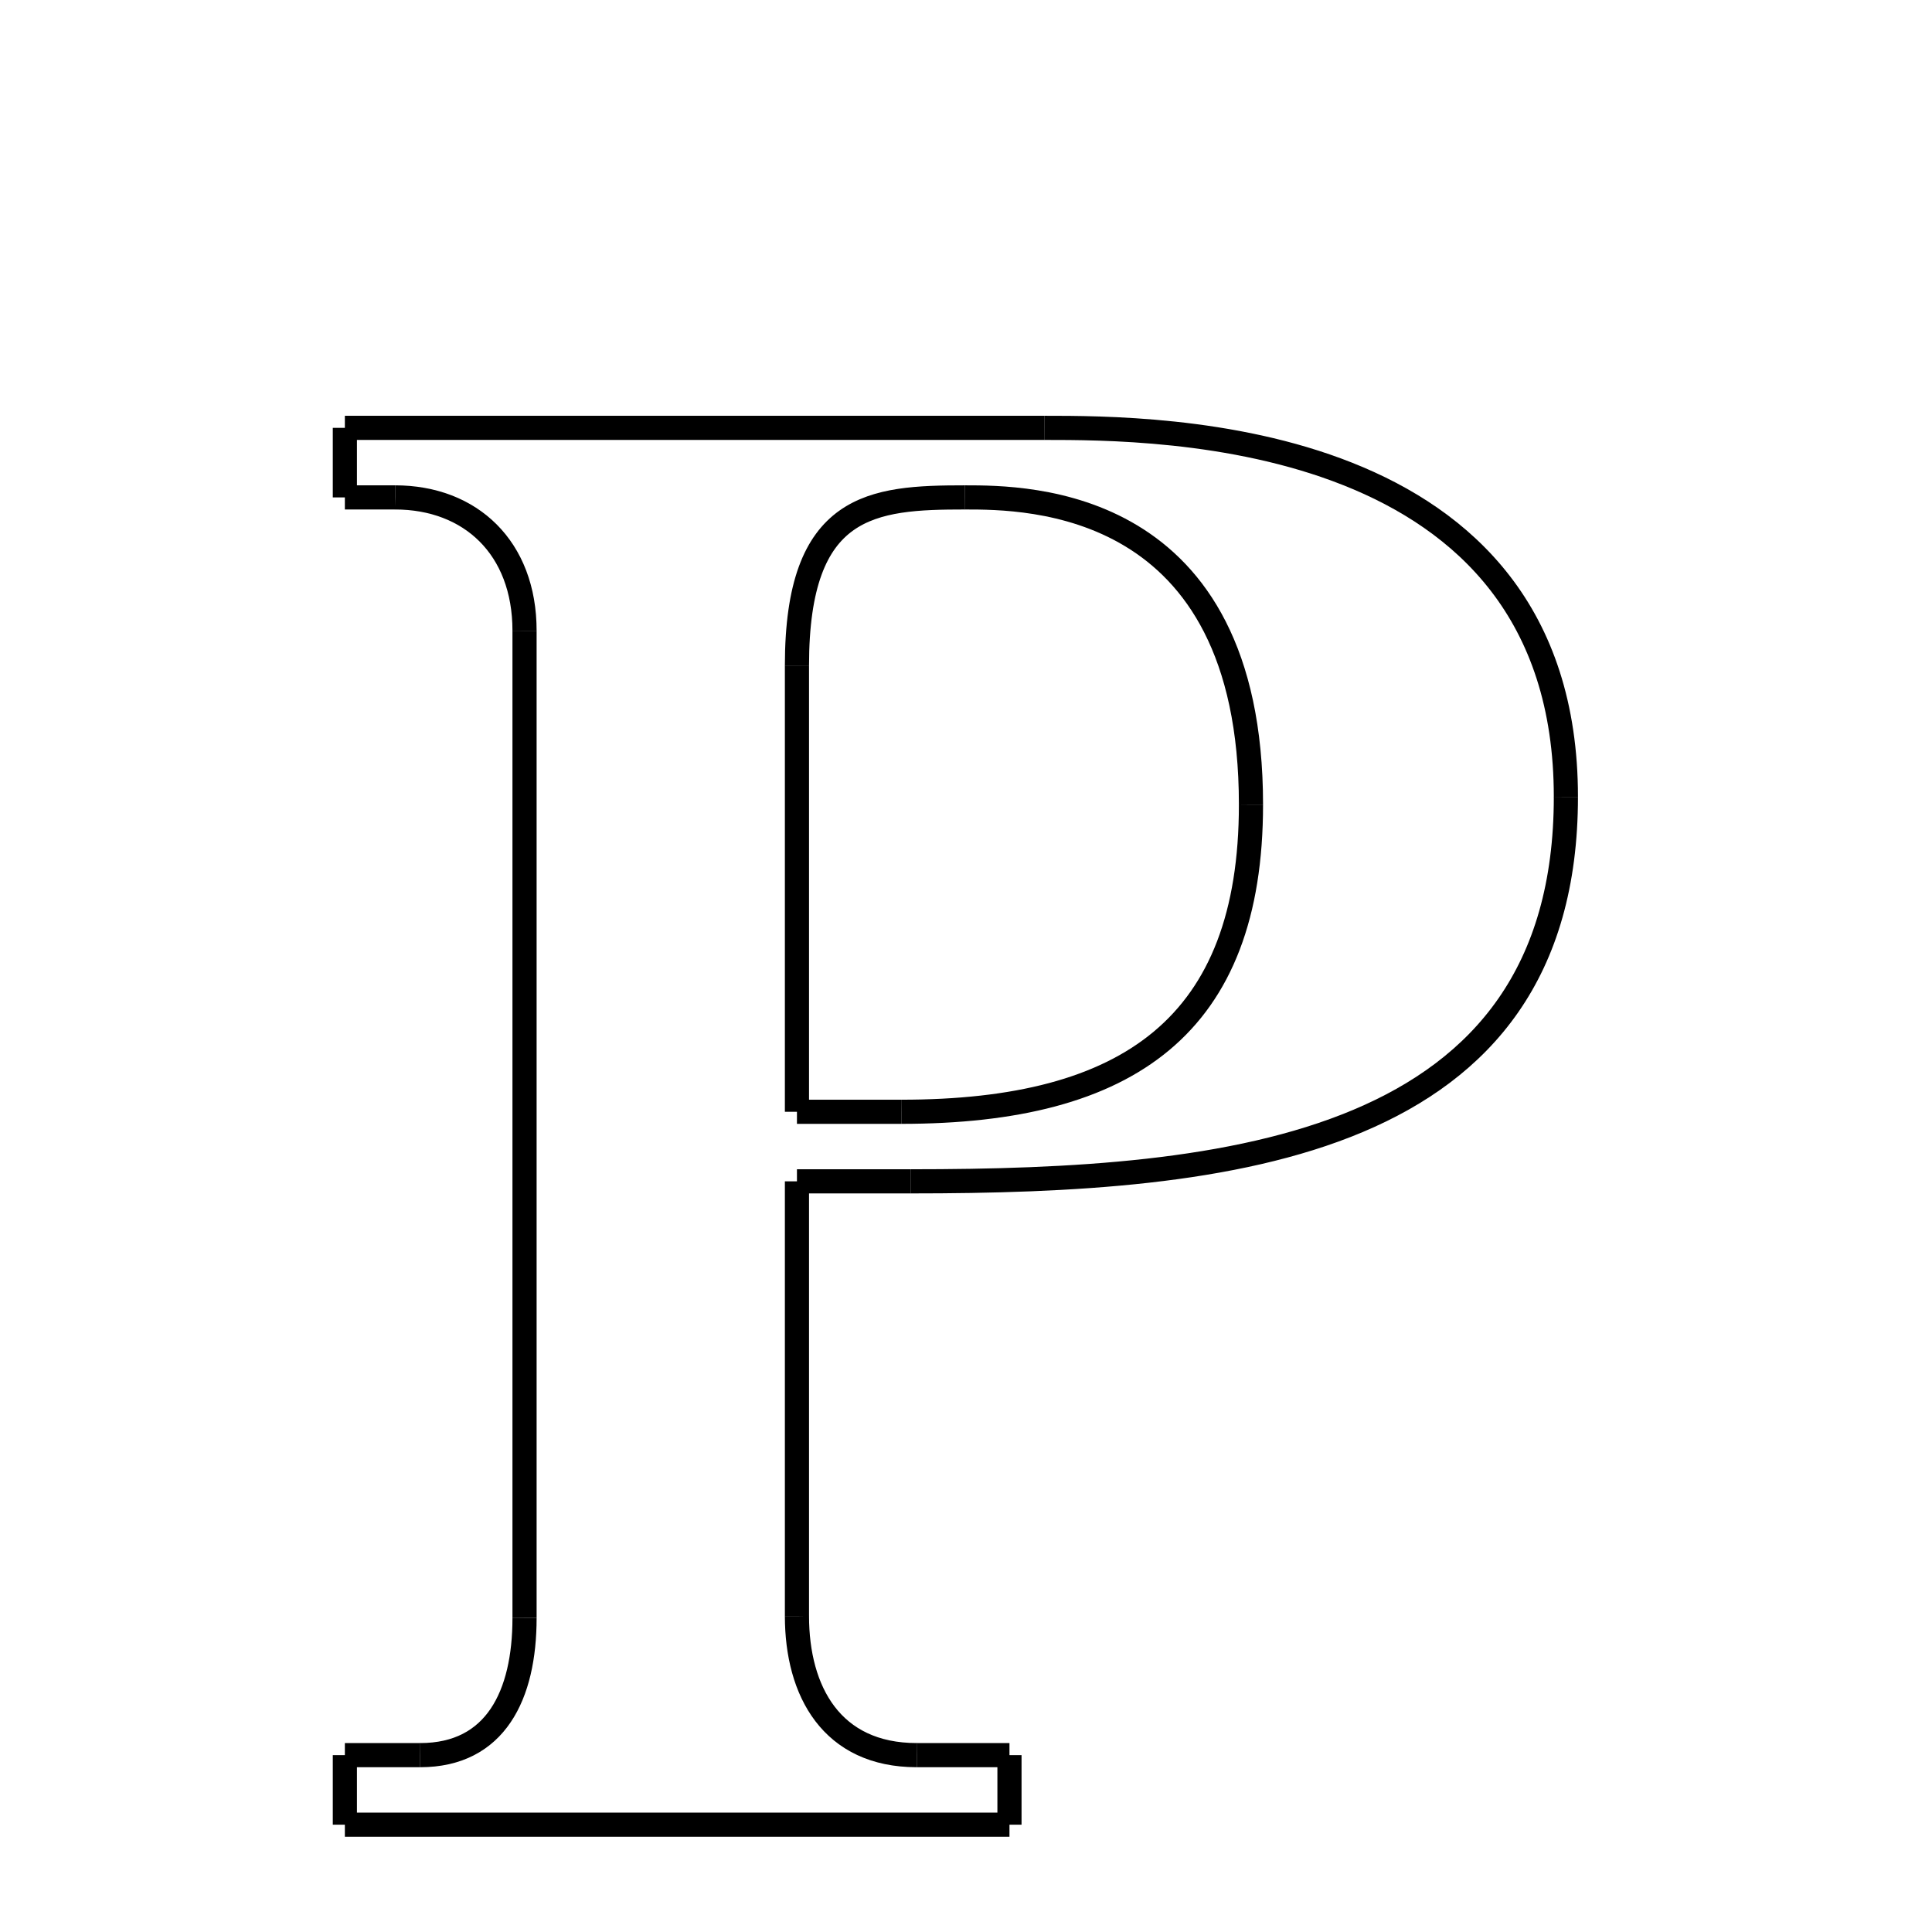 <svg xmlns="http://www.w3.org/2000/svg" xmlns:xlink="http://www.w3.org/1999/xlink" width="50px" height="50px" viewBox="0 0 24 24">
<style type="text/css">
.pen {
	stroke-dashoffset: 0;
	animation-duration: 10s;
	animation-iteration-count: 1000;
	animation-timing-function: ease;
}
.path00 {
		stroke-dasharray: 17;
		animation-name: dash00 
}
@keyframes dash00 {
	0.0% {
		stroke-dashoffset: 17;
	}
	9.474% {
		stroke-dashoffset: 0;
	}
}
.path01 {
		stroke-dasharray: 18;
		animation-name: dash01 
}
@keyframes dash01 {
	0%, 9.474% {
		stroke-dashoffset: 18;
	}
	19.314% {
		stroke-dashoffset: 0;
	}
}
.path02 {
		stroke-dasharray: 21;
		animation-name: dash02 
}
@keyframes dash02 {
	0%, 19.314% {
		stroke-dashoffset: 21;
	}
	31.044% {
		stroke-dashoffset: 0;
	}
}
.path03 {
		stroke-dasharray: 2;
		animation-name: dash03 
}
@keyframes dash03 {
	0%, 31.044% {
		stroke-dashoffset: 2;
	}
	32.588% {
		stroke-dashoffset: 0;
	}
}
.path04 {
		stroke-dasharray: 10;
		animation-name: dash04 
}
@keyframes dash04 {
	0%, 32.588% {
		stroke-dashoffset: 10;
	}
	38.476% {
		stroke-dashoffset: 0;
	}
}
.path05 {
		stroke-dasharray: 5;
		animation-name: dash05 
}
@keyframes dash05 {
	0%, 38.476% {
		stroke-dashoffset: 5;
	}
	41.294% {
		stroke-dashoffset: 0;
	}
}
.path06 {
		stroke-dasharray: 2;
		animation-name: dash06 
}
@keyframes dash06 {
	0%, 41.294% {
		stroke-dashoffset: 2;
	}
	42.551% {
		stroke-dashoffset: 0;
	}
}
.path07 {
		stroke-dasharray: 1;
		animation-name: dash07 
}
@keyframes dash07 {
	0%, 42.551% {
		stroke-dashoffset: 1;
	}
	43.493% {
		stroke-dashoffset: 0;
	}
}
.path08 {
		stroke-dasharray: 16;
		animation-name: dash08 
}
@keyframes dash08 {
	0%, 43.493% {
		stroke-dashoffset: 16;
	}
	52.495% {
		stroke-dashoffset: 0;
	}
}
.path09 {
		stroke-dasharray: 1;
		animation-name: dash09 
}
@keyframes dash09 {
	0%, 52.495% {
		stroke-dashoffset: 1;
	}
	53.438% {
		stroke-dashoffset: 0;
	}
}
.path10 {
		stroke-dasharray: 1;
		animation-name: dash10 
}
@keyframes dash10 {
	0%, 53.438% {
		stroke-dashoffset: 1;
	}
	54.458% {
		stroke-dashoffset: 0;
	}
}
.path11 {
		stroke-dasharray: 4;
		animation-name: dash11 
}
@keyframes dash11 {
	0%, 54.458% {
		stroke-dashoffset: 4;
	}
	57.107% {
		stroke-dashoffset: 0;
	}
}
.path12 {
		stroke-dasharray: 24;
		animation-name: dash12 
}
@keyframes dash12 {
	0%, 57.107% {
		stroke-dashoffset: 24;
	}
	70.48% {
		stroke-dashoffset: 0;
	}
}
.path13 {
		stroke-dasharray: 5;
		animation-name: dash13 
}
@keyframes dash13 {
	0%, 70.48% {
		stroke-dashoffset: 5;
	}
	73.316% {
		stroke-dashoffset: 0;
	}
}
.path14 {
		stroke-dasharray: 1;
		animation-name: dash14 
}
@keyframes dash14 {
	0%, 73.316% {
		stroke-dashoffset: 1;
	}
	73.997% {
		stroke-dashoffset: 0;
	}
}
.path15 {
		stroke-dasharray: 1;
		animation-name: dash15 
}
@keyframes dash15 {
	0%, 73.997% {
		stroke-dashoffset: 1;
	}
	74.939% {
		stroke-dashoffset: 0;
	}
}
.path16 {
		stroke-dasharray: 7;
		animation-name: dash16 
}
@keyframes dash16 {
	0%, 74.939% {
		stroke-dashoffset: 7;
	}
	78.757% {
		stroke-dashoffset: 0;
	}
}
.path17 {
		stroke-dasharray: 11;
		animation-name: dash17 
}
@keyframes dash17 {
	0%, 78.757% {
		stroke-dashoffset: 11;
	}
	84.803% {
		stroke-dashoffset: 0;
	}
}
.path18 {
		stroke-dasharray: 2;
		animation-name: dash18 
}
@keyframes dash18 {
	0%, 84.803% {
		stroke-dashoffset: 2;
	}
	86.216% {
		stroke-dashoffset: 0;
	}
}
.path19 {
		stroke-dasharray: 13;
		animation-name: dash19 
}
@keyframes dash19 {
	0%, 86.216% {
		stroke-dashoffset: 13;
	}
	93.482% {
		stroke-dashoffset: 0;
	}
}
.path20 {
		stroke-dasharray: 11;
		animation-name: dash20 
}
@keyframes dash20 {
	0%, 93.482% {
		stroke-dashoffset: 11;
	}
	100.0% {
		stroke-dashoffset: 0;
	}
}
</style>
<path class="pen path00" d="M 4.284 5.315 L 12.972 5.315 " fill="none" stroke="black" stroke-width="0.3"></path>
<path class="pen path01" d="M 12.972 5.315 C 14.388 5.315 19.452 5.315 19.452 9.899 " fill="none" stroke="black" stroke-width="0.3"></path>
<path class="pen path02" d="M 19.452 9.899 C 19.452 14.267 15.276 14.675 11.316 14.675 " fill="none" stroke="black" stroke-width="0.3"></path>
<path class="pen path03" d="M 11.316 14.675 L 9.9 14.675 " fill="none" stroke="black" stroke-width="0.3"></path>
<path class="pen path04" d="M 9.9 14.675 L 9.9 20.075 " fill="none" stroke="black" stroke-width="0.3"></path>
<path class="pen path05" d="M 9.9 20.075 C 9.9 21.011 10.332 21.803 11.388 21.803 " fill="none" stroke="black" stroke-width="0.3"></path>
<path class="pen path06" d="M 11.388 21.803 L 12.54 21.803 " fill="none" stroke="black" stroke-width="0.3"></path>
<path class="pen path07" d="M 12.54 21.803 L 12.54 22.667 " fill="none" stroke="black" stroke-width="0.3"></path>
<path class="pen path08" d="M 12.54 22.667 L 4.284 22.667 " fill="none" stroke="black" stroke-width="0.3"></path>
<path class="pen path09" d="M 4.284 22.667 L 4.284 21.803 " fill="none" stroke="black" stroke-width="0.3"></path>
<path class="pen path10" d="M 4.284 21.803 L 5.22 21.803 " fill="none" stroke="black" stroke-width="0.3"></path>
<path class="pen path11" d="M 5.22 21.803 C 6.156 21.803 6.516 21.059 6.516 20.099 " fill="none" stroke="black" stroke-width="0.3"></path>
<path class="pen path12" d="M 6.516 20.099 L 6.516 7.835 " fill="none" stroke="black" stroke-width="0.3"></path>
<path class="pen path13" d="M 6.516 7.835 C 6.516 6.803 5.844 6.179 4.908 6.179 " fill="none" stroke="black" stroke-width="0.3"></path>
<path class="pen path14" d="M 4.908 6.179 L 4.284 6.179 " fill="none" stroke="black" stroke-width="0.3"></path>
<path class="pen path15" d="M 4.284 6.179 L 4.284 5.315 " fill="none" stroke="black" stroke-width="0.3"></path>
<path class="pen path16" d="M 11.988 6.179 C 10.836 6.179 9.9 6.251 9.9 8.267 " fill="none" stroke="black" stroke-width="0.3"></path>
<path class="pen path17" d="M 9.9 8.267 L 9.9 13.811 " fill="none" stroke="black" stroke-width="0.3"></path>
<path class="pen path18" d="M 9.9 13.811 L 11.196 13.811 " fill="none" stroke="black" stroke-width="0.3"></path>
<path class="pen path19" d="M 11.196 13.811 C 14.028 13.811 15.54 12.731 15.54 9.995 " fill="none" stroke="black" stroke-width="0.3"></path>
<path class="pen path20" d="M 15.54 9.995 C 15.54 6.179 12.756 6.179 11.988 6.179 " fill="none" stroke="black" stroke-width="0.3"></path>
</svg>
